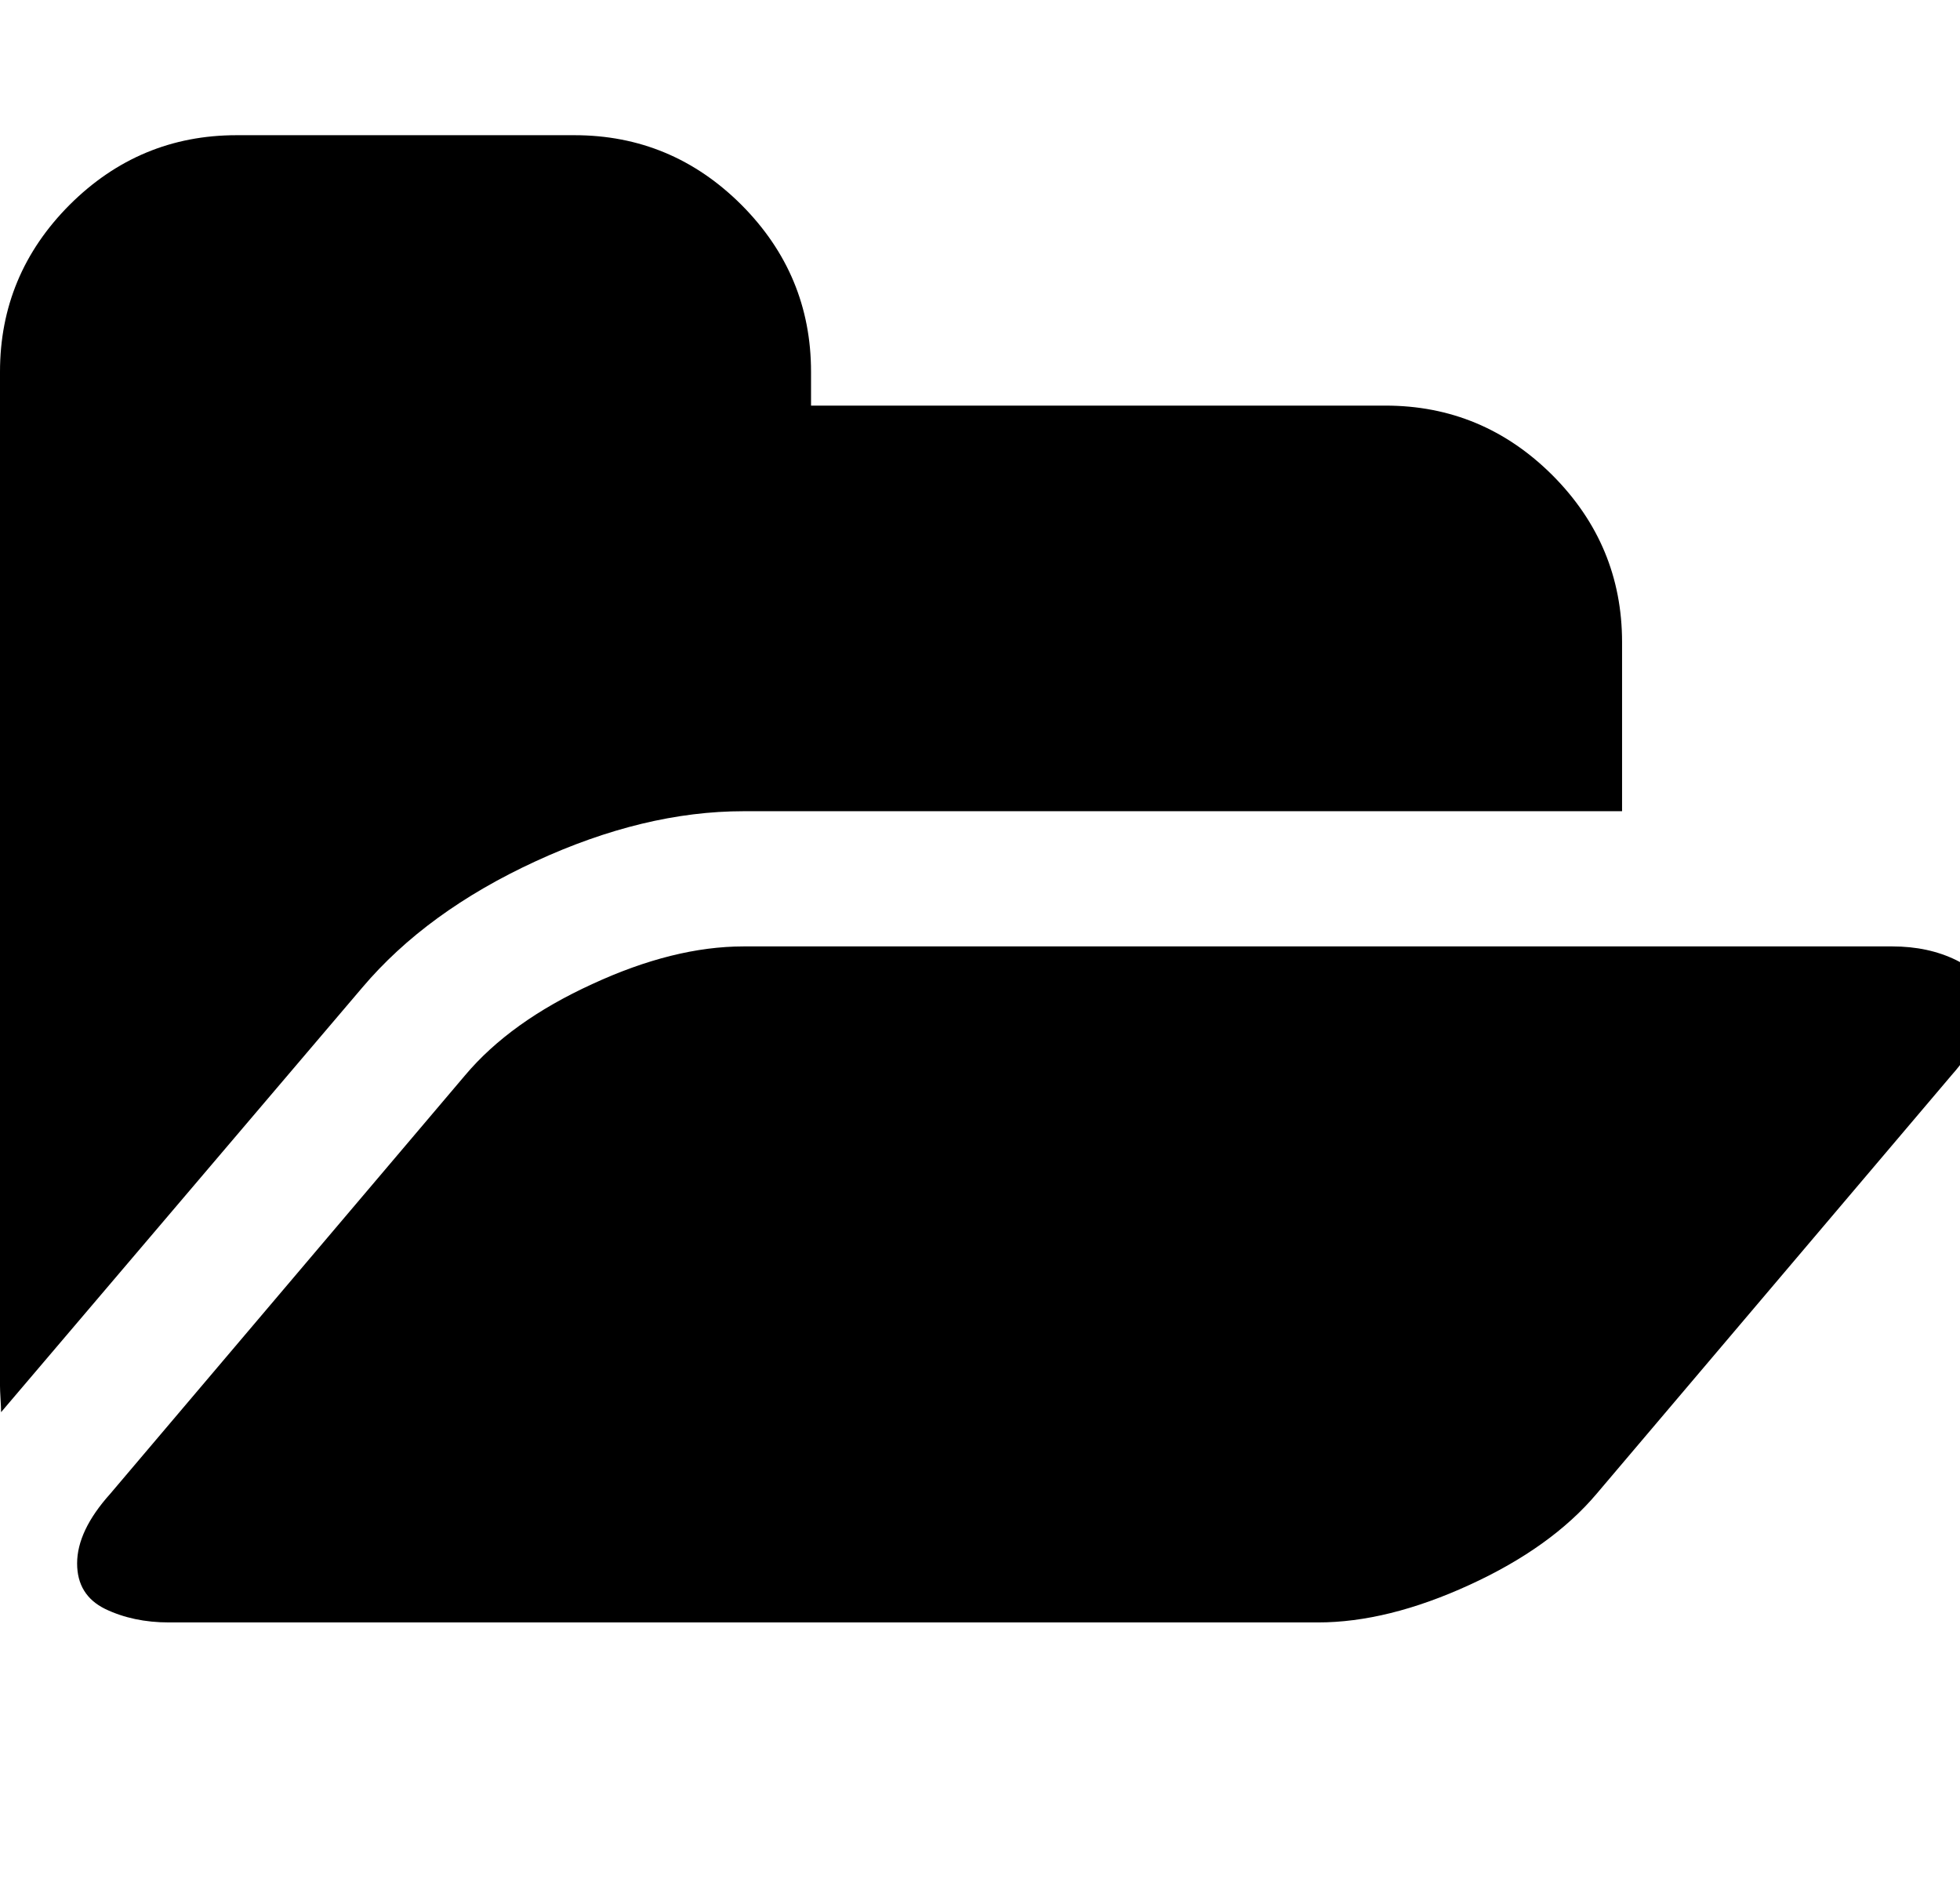 <svg xmlns="http://www.w3.org/2000/svg" width="29" height="28" viewBox="0 0 29 28"><path class="folder_1" d="M29.36 14.875q0 .484-.485 1.03l-5.25 6.19q-.672.796-1.883 1.35Q20.532 24 19.5 24h-17q-.53 0-.945-.2-.414-.204-.414-.673 0-.484.49-1.03l5.25-6.19q.67-.796 1.882-1.35Q9.968 14 11 14h17q.53 0 .945.203.414.203.414.672z"/><path class="folder_2" d="M24 9.5V12H11q-1.47 0-3.078.742-1.61.742-2.562 1.867L.016 20.89q0-.063-.008-.195T0 20.5v-15q0-1.437 1.03-2.47Q2.063 2 3.5 2h5q1.437 0 2.47 1.03Q12 4.063 12 5.5V6h8.5q1.437 0 2.47 1.03Q24 8.063 24 9.5z"/></svg>
